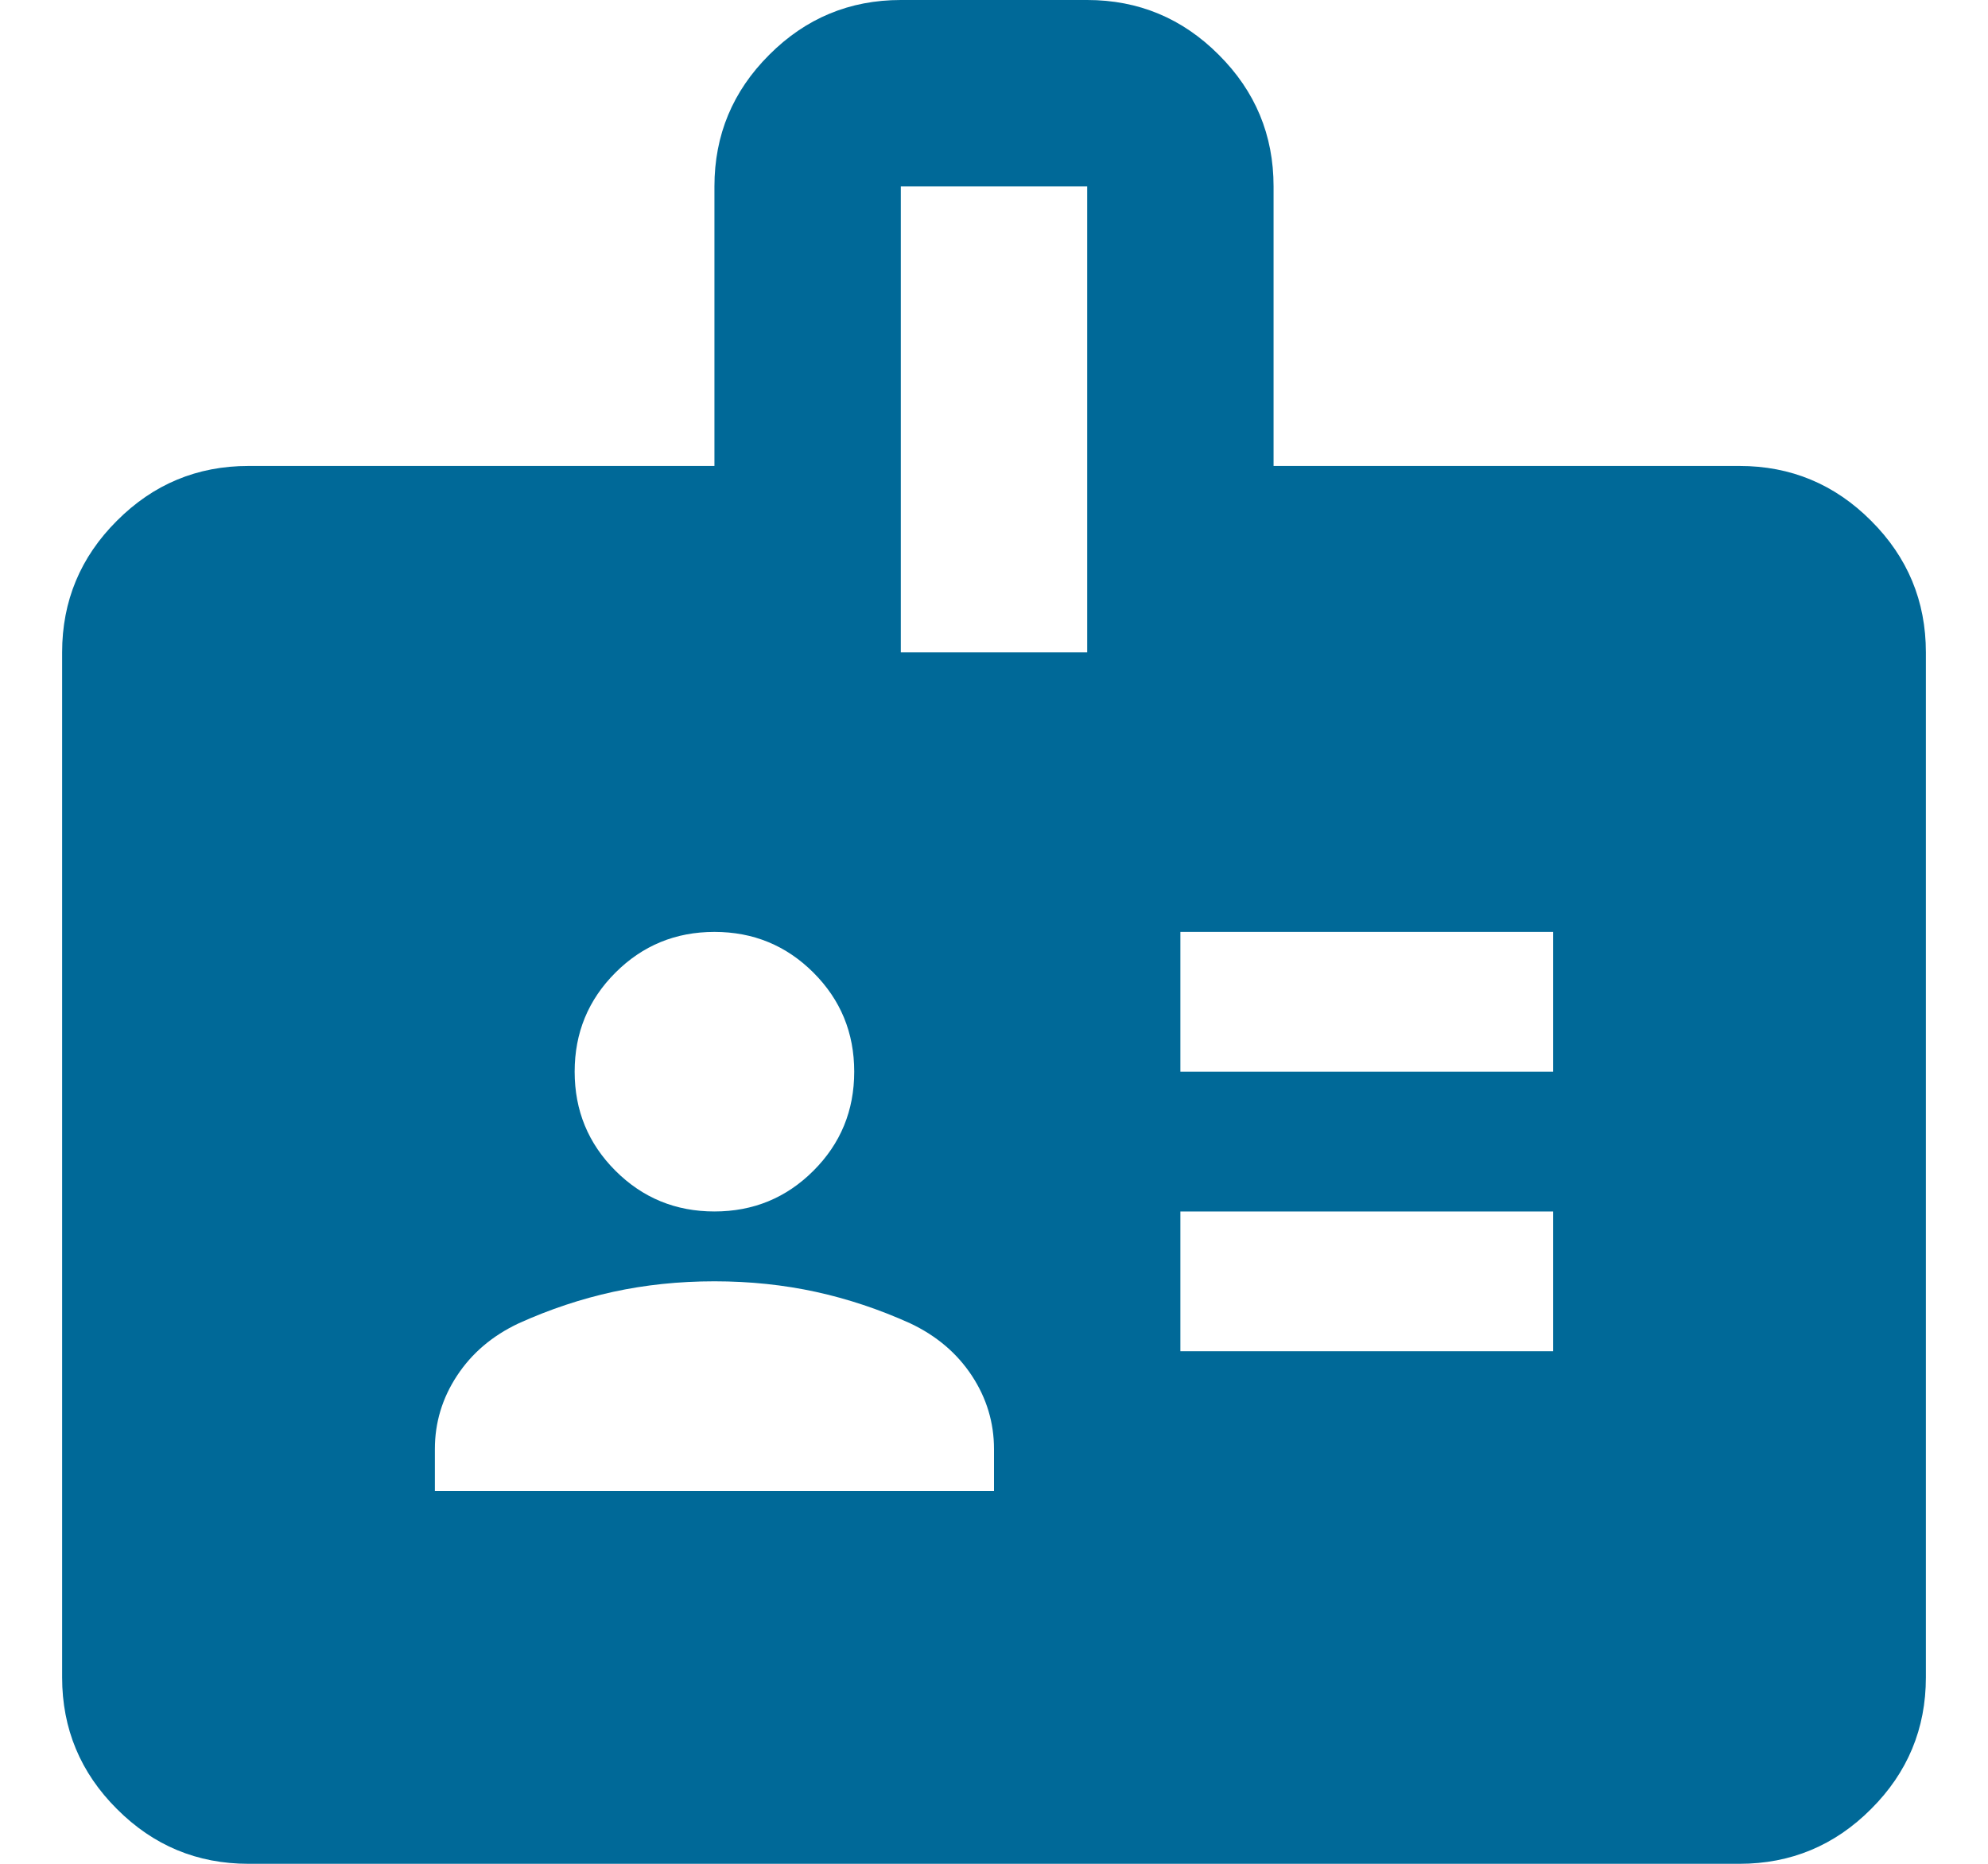 <svg width="16" height="15" viewBox="0 0 16 15" fill="none" xmlns="http://www.w3.org/2000/svg">
<path d="M2 15C1.587 15 1.234 14.853 0.941 14.559C0.647 14.266 0.5 13.912 0.5 13.5V5.25C0.5 4.838 0.647 4.484 0.941 4.191C1.234 3.897 1.587 3.75 2 3.75H5.75V1.5C5.75 1.087 5.897 0.734 6.191 0.441C6.484 0.147 6.838 0 7.25 0H8.75C9.162 0 9.516 0.147 9.809 0.441C10.103 0.734 10.25 1.087 10.25 1.5V3.75H14C14.412 3.75 14.766 3.897 15.059 4.191C15.353 4.484 15.5 4.838 15.5 5.25V13.5C15.5 13.912 15.353 14.266 15.059 14.559C14.766 14.853 14.412 15 14 15H2ZM3.5 12H8V11.662C8 11.45 7.941 11.253 7.822 11.072C7.703 10.891 7.537 10.75 7.325 10.65C7.075 10.537 6.822 10.453 6.566 10.397C6.309 10.341 6.037 10.312 5.75 10.312C5.463 10.312 5.191 10.341 4.934 10.397C4.678 10.453 4.425 10.537 4.175 10.65C3.962 10.75 3.797 10.891 3.678 11.072C3.559 11.253 3.5 11.45 3.5 11.662V12ZM9.5 10.875H12.5V9.75H9.5V10.875ZM5.75 9.75C6.062 9.75 6.328 9.641 6.547 9.422C6.766 9.203 6.875 8.938 6.875 8.625C6.875 8.312 6.766 8.047 6.547 7.828C6.328 7.609 6.062 7.5 5.75 7.5C5.438 7.5 5.172 7.609 4.953 7.828C4.734 8.047 4.625 8.312 4.625 8.625C4.625 8.938 4.734 9.203 4.953 9.422C5.172 9.641 5.438 9.75 5.75 9.75ZM9.5 8.625H12.5V7.5H9.5V8.625ZM7.25 5.25H8.75V1.5H7.25V5.25Z" fill="#006998"/>
</svg>
